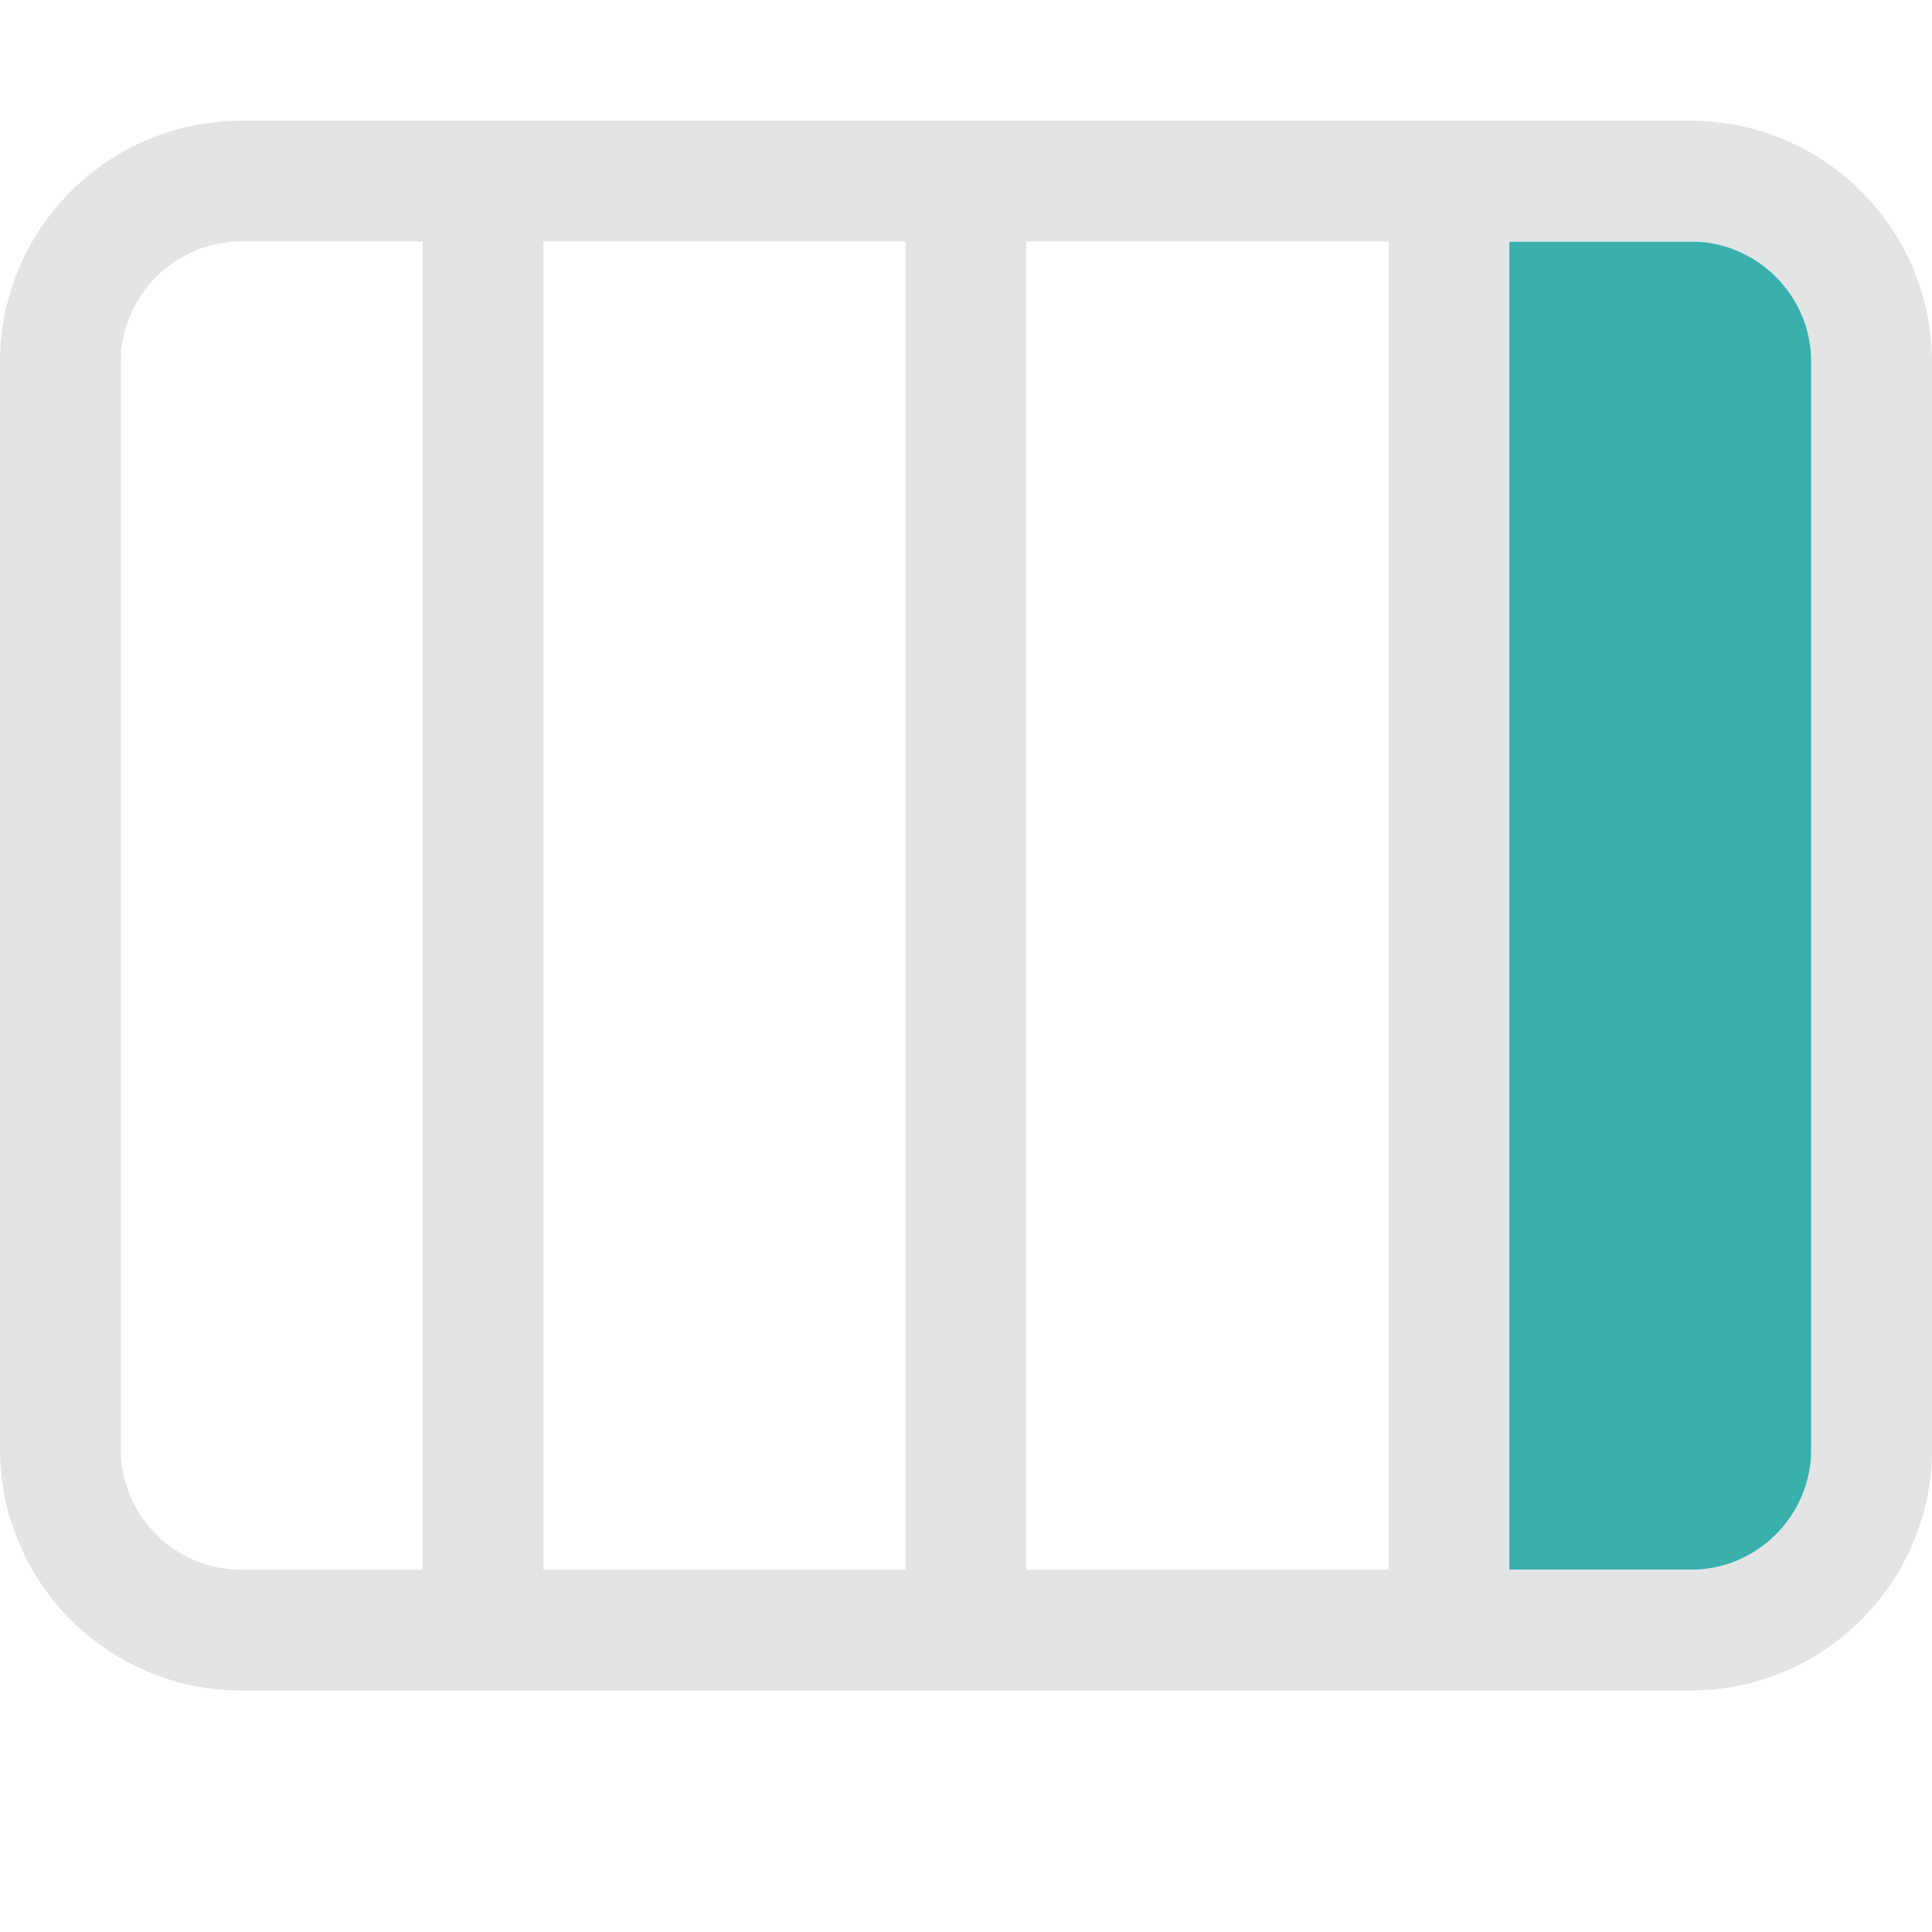 <?xml version="1.0" encoding="UTF-8"?>
<svg width="16px" height="16px" viewBox="0 0 16 16" version="1.1" xmlns="http://www.w3.org/2000/svg" xmlns:xlink="http://www.w3.org/1999/xlink">
    <title>65EAB09D-8706-87C4-D8FE-A0A8A911EA00</title>
    <g id="💎-Components" stroke="none" stroke-width="1" fill="none" fill-rule="evenodd">
        <g id="Icons/Grid" transform="translate(-1596, -877)">
            <g id="16dp" transform="translate(62, 729)">
                <g id="Black" transform="translate(954, 0)">
                    <g id="Group-5836" transform="translate(40, 40)">
                        <g id="level" transform="translate(432, 108)">
                            <g id="ic_level_4_grey03" transform="translate(108, 0)">
                                <rect id="area" x="0" y="0" width="16" height="16"></rect>
                                <path d="M12,2 L15,2 L15,13 L12,13 L12,2 Z" id="Rectangle-4588" fill="#38B1AD"></path>
                                <path d="M2,2 C1.448,2 1,2.448 1,3 L1,12 C1,12.552 1.448,13 2,13 L14,13 C14.552,13 15,12.552 15,12 L15,3 C15,2.448 14.552,2 14,2 L2,2 Z M0,3 L0,12 C0,13.105 0.895,14 2,14 L14,14 C15.105,14 16,13.105 16,12 L16,3 C16,1.895 15.105,1 14,1 L2,1 C0.895,1 0,1.895 0,3 Z M3.5,2 L4.5,2 L4.5,13 L3.5,13 L3.5,2 Z M7.5,2 L8.5,2 L8.5,13 L7.5,13 L7.5,2 Z M11.5,2 L12.5,2 L12.5,13 L11.5,13 L11.5,2 Z" id="Vector" fill="#E3E4E5"></path>
                            </g>
                        </g>
                    </g>
                </g>
            </g>
        </g>
    </g>
</svg>